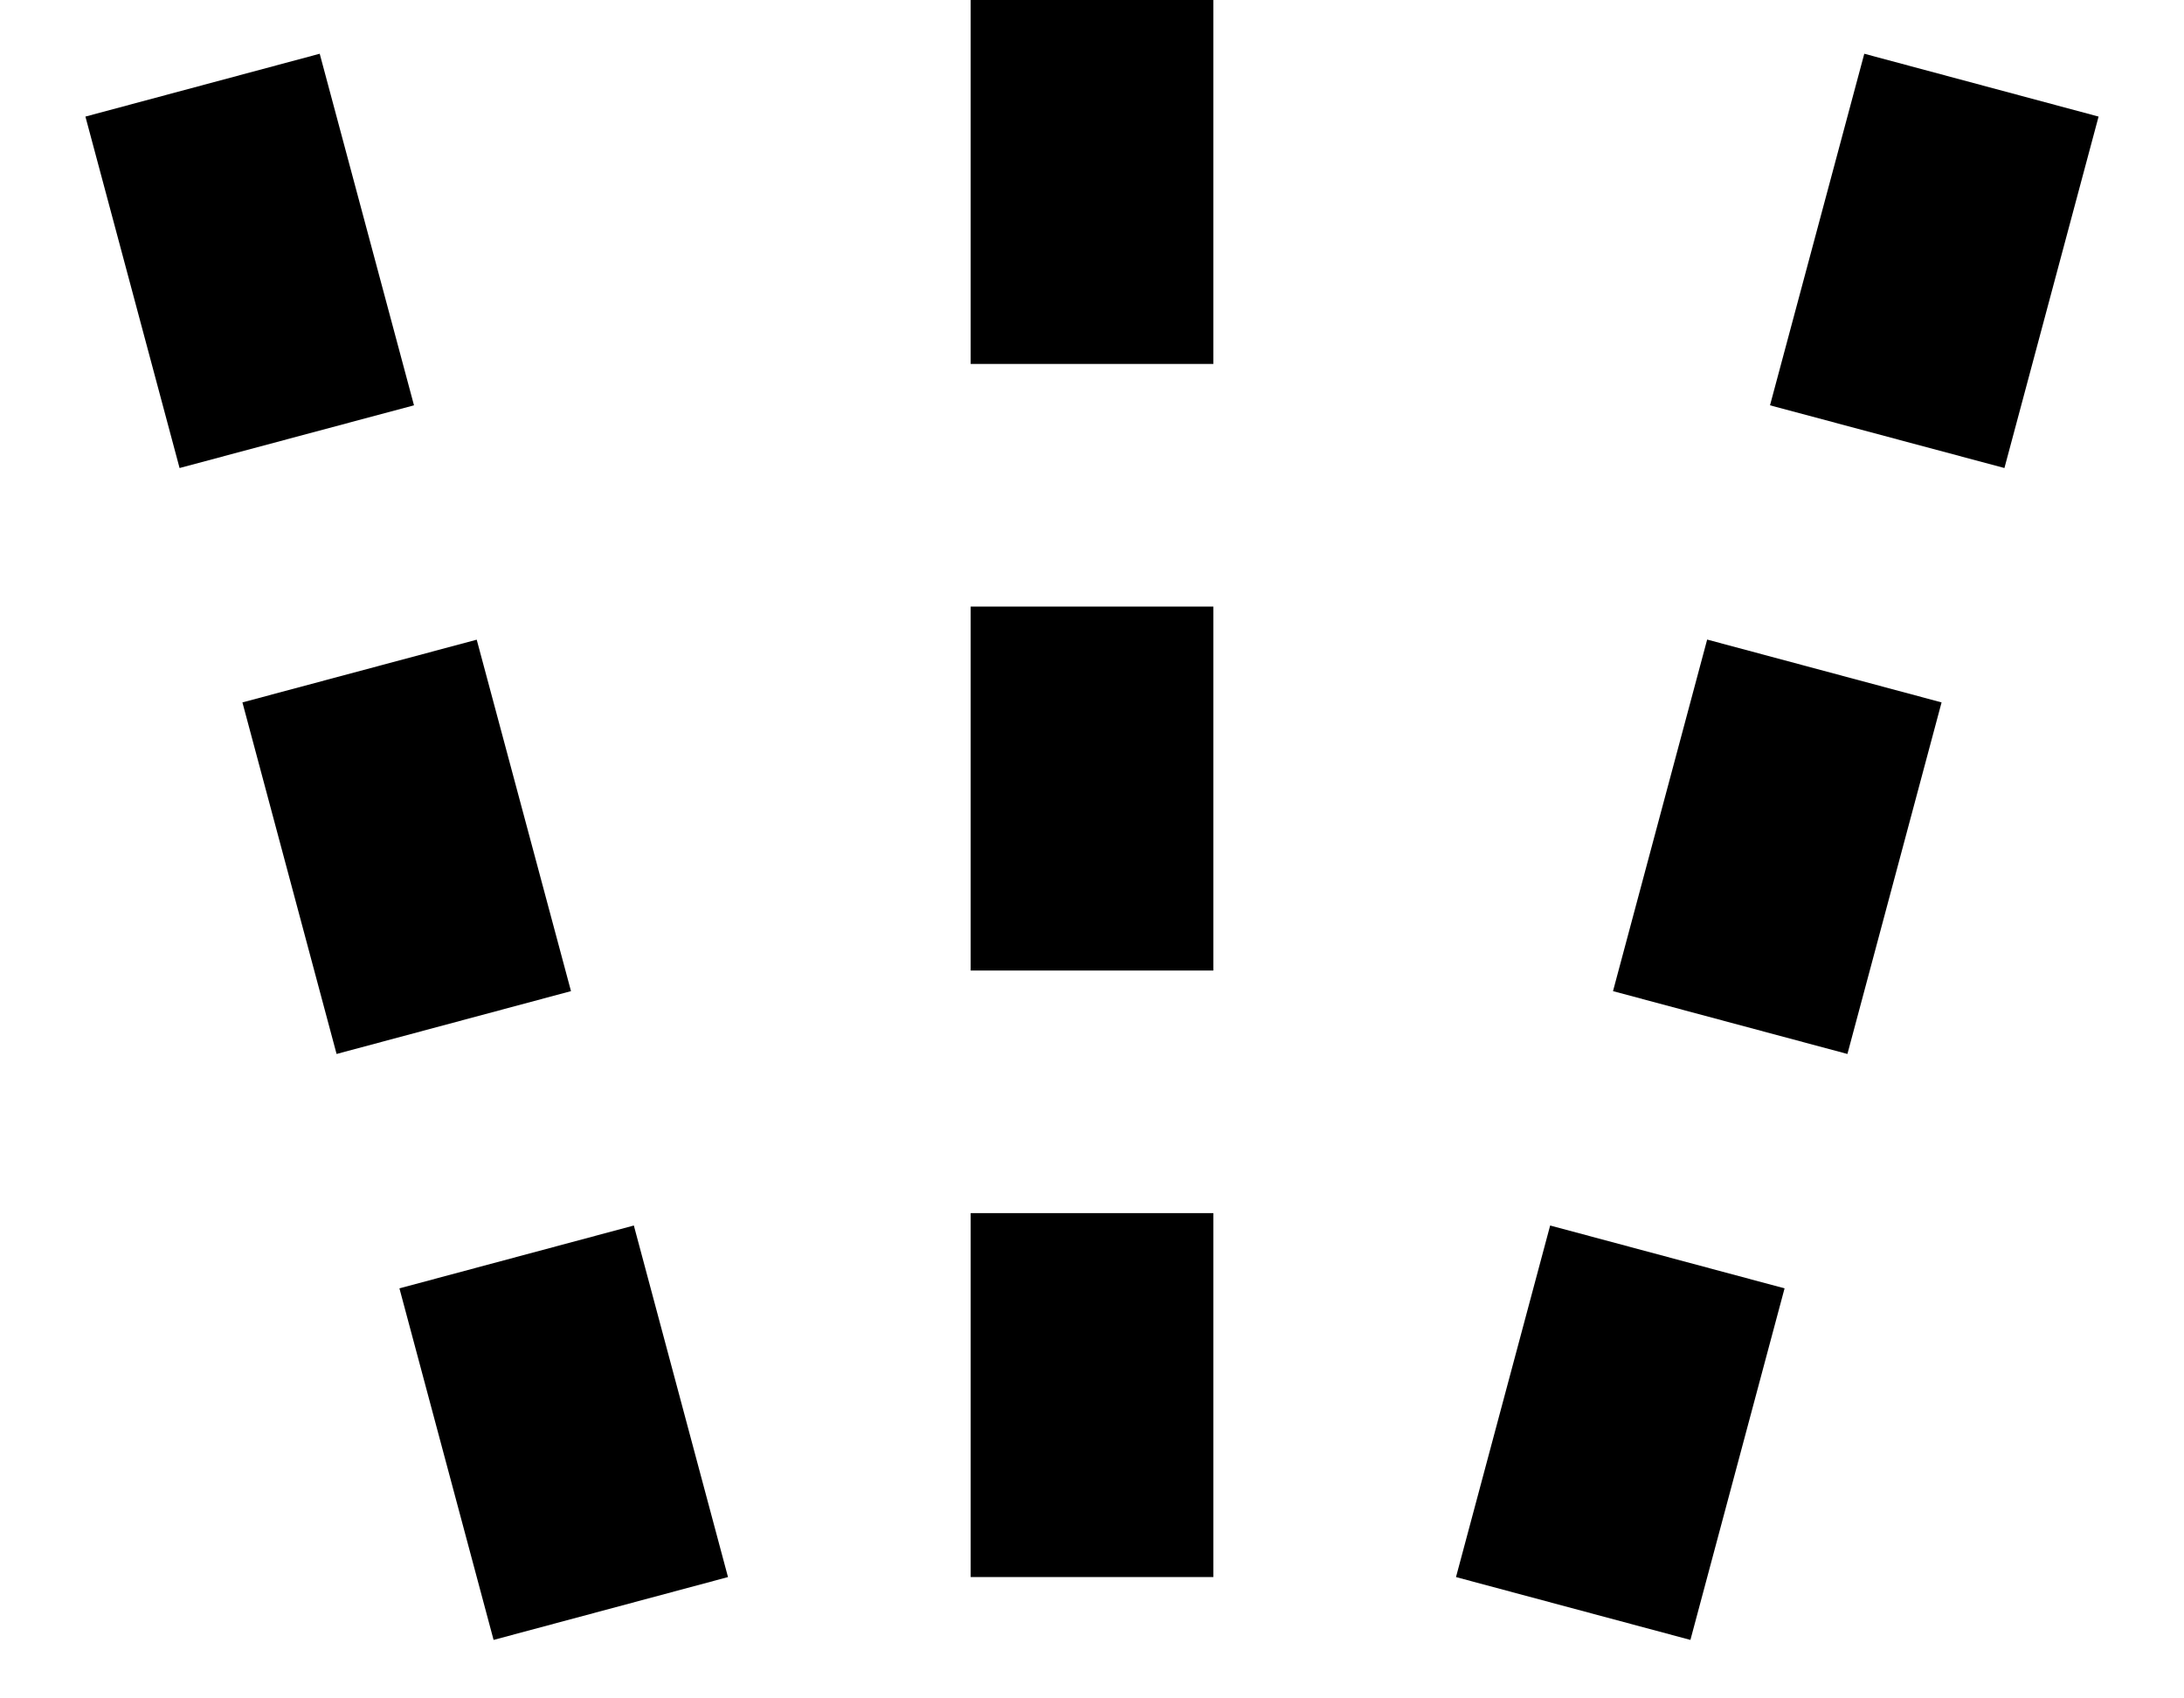 <?xml version="1.0" encoding="UTF-8" standalone="no"?>
<svg
   xmlns:dc="http://purl.org/dc/elements/1.1/"
   xmlns:cc="http://creativecommons.org/ns#"
   xmlns:rdf="http://www.w3.org/1999/02/22-rdf-syntax-ns#"
   xmlns:svg="http://www.w3.org/2000/svg"
   xmlns="http://www.w3.org/2000/svg"
   xmlns:sodipodi="http://sodipodi.sourceforge.net/DTD/sodipodi-0.dtd"
   xmlns:inkscape="http://www.inkscape.org/namespaces/inkscape"
   version="1.0"
   width="18"
   height="14"
   id="svg2"
   inkscape:version="0.47 r22583"
   sodipodi:docname="04-03-006-01-03-01.svg">
  <defs
     id="defs14">
    <inkscape:perspective
       sodipodi:type="inkscape:persp3d"
       inkscape:vp_x="0 : 17.5 : 1"
       inkscape:vp_y="0 : 1000 : 0"
       inkscape:vp_z="36 : 17.5 : 1"
       inkscape:persp3d-origin="18 : 11.666667 : 1"
       id="perspective16" />
  </defs>
  <sodipodi:namedview
     pagecolor="#ffffff"
     bordercolor="#666666"
     borderopacity="1"
     objecttolerance="10"
     gridtolerance="10"
     guidetolerance="10"
     inkscape:pageopacity="0"
     inkscape:pageshadow="2"
     inkscape:window-width="993"
     inkscape:window-height="789"
     id="namedview12"
     showgrid="true"
     inkscape:zoom="15.487095"
     inkscape:cx="7.6517287"
     inkscape:cy="6.583407"
     inkscape:window-x="209"
     inkscape:window-y="0"
     inkscape:window-maximized="0"
     inkscape:current-layer="svg2"
     showguides="true"
     inkscape:guide-bbox="true">
    <inkscape:grid
       type="xygrid"
       id="grid2822" />
  </sodipodi:namedview>
  <path
     style="fill:#000000;fill-opacity:1;stroke:none"
     d="m 10,13 -2,0 0,-3 2,0 0,3 z m 0,-5 -2,0 L 8,5 10,5 10,8 z M 10,3 8,3 8,0 l 2,0 0,3 z"
     id="rect2815" />
  <path
     style="fill:#000000;fill-opacity:1;stroke:none"
     d="M 13.932,13.518 12,13 l 0.776,-2.898 1.932,0.518 -0.776,2.898 z m 1.294,-4.83 -1.932,-0.518 0.776,-2.898 1.932,0.518 -0.776,2.898 z M 16.52,3.858 14.588,3.341 15.365,0.443 17.296,0.961 16.52,3.858 z"
     id="rect2817" />
  <path
     style="fill:#000000;fill-opacity:1;stroke:none"
     d="M 6,13 4.068,13.518 3.292,10.62 5.224,10.102 6,13 z M 4.706,8.17 2.774,8.688 1.998,5.79 3.929,5.273 4.706,8.17 z M 3.412,3.341 1.48,3.858 0.704,0.961 2.635,0.443 3.412,3.341 z"
     id="rect2819" />
</svg>
